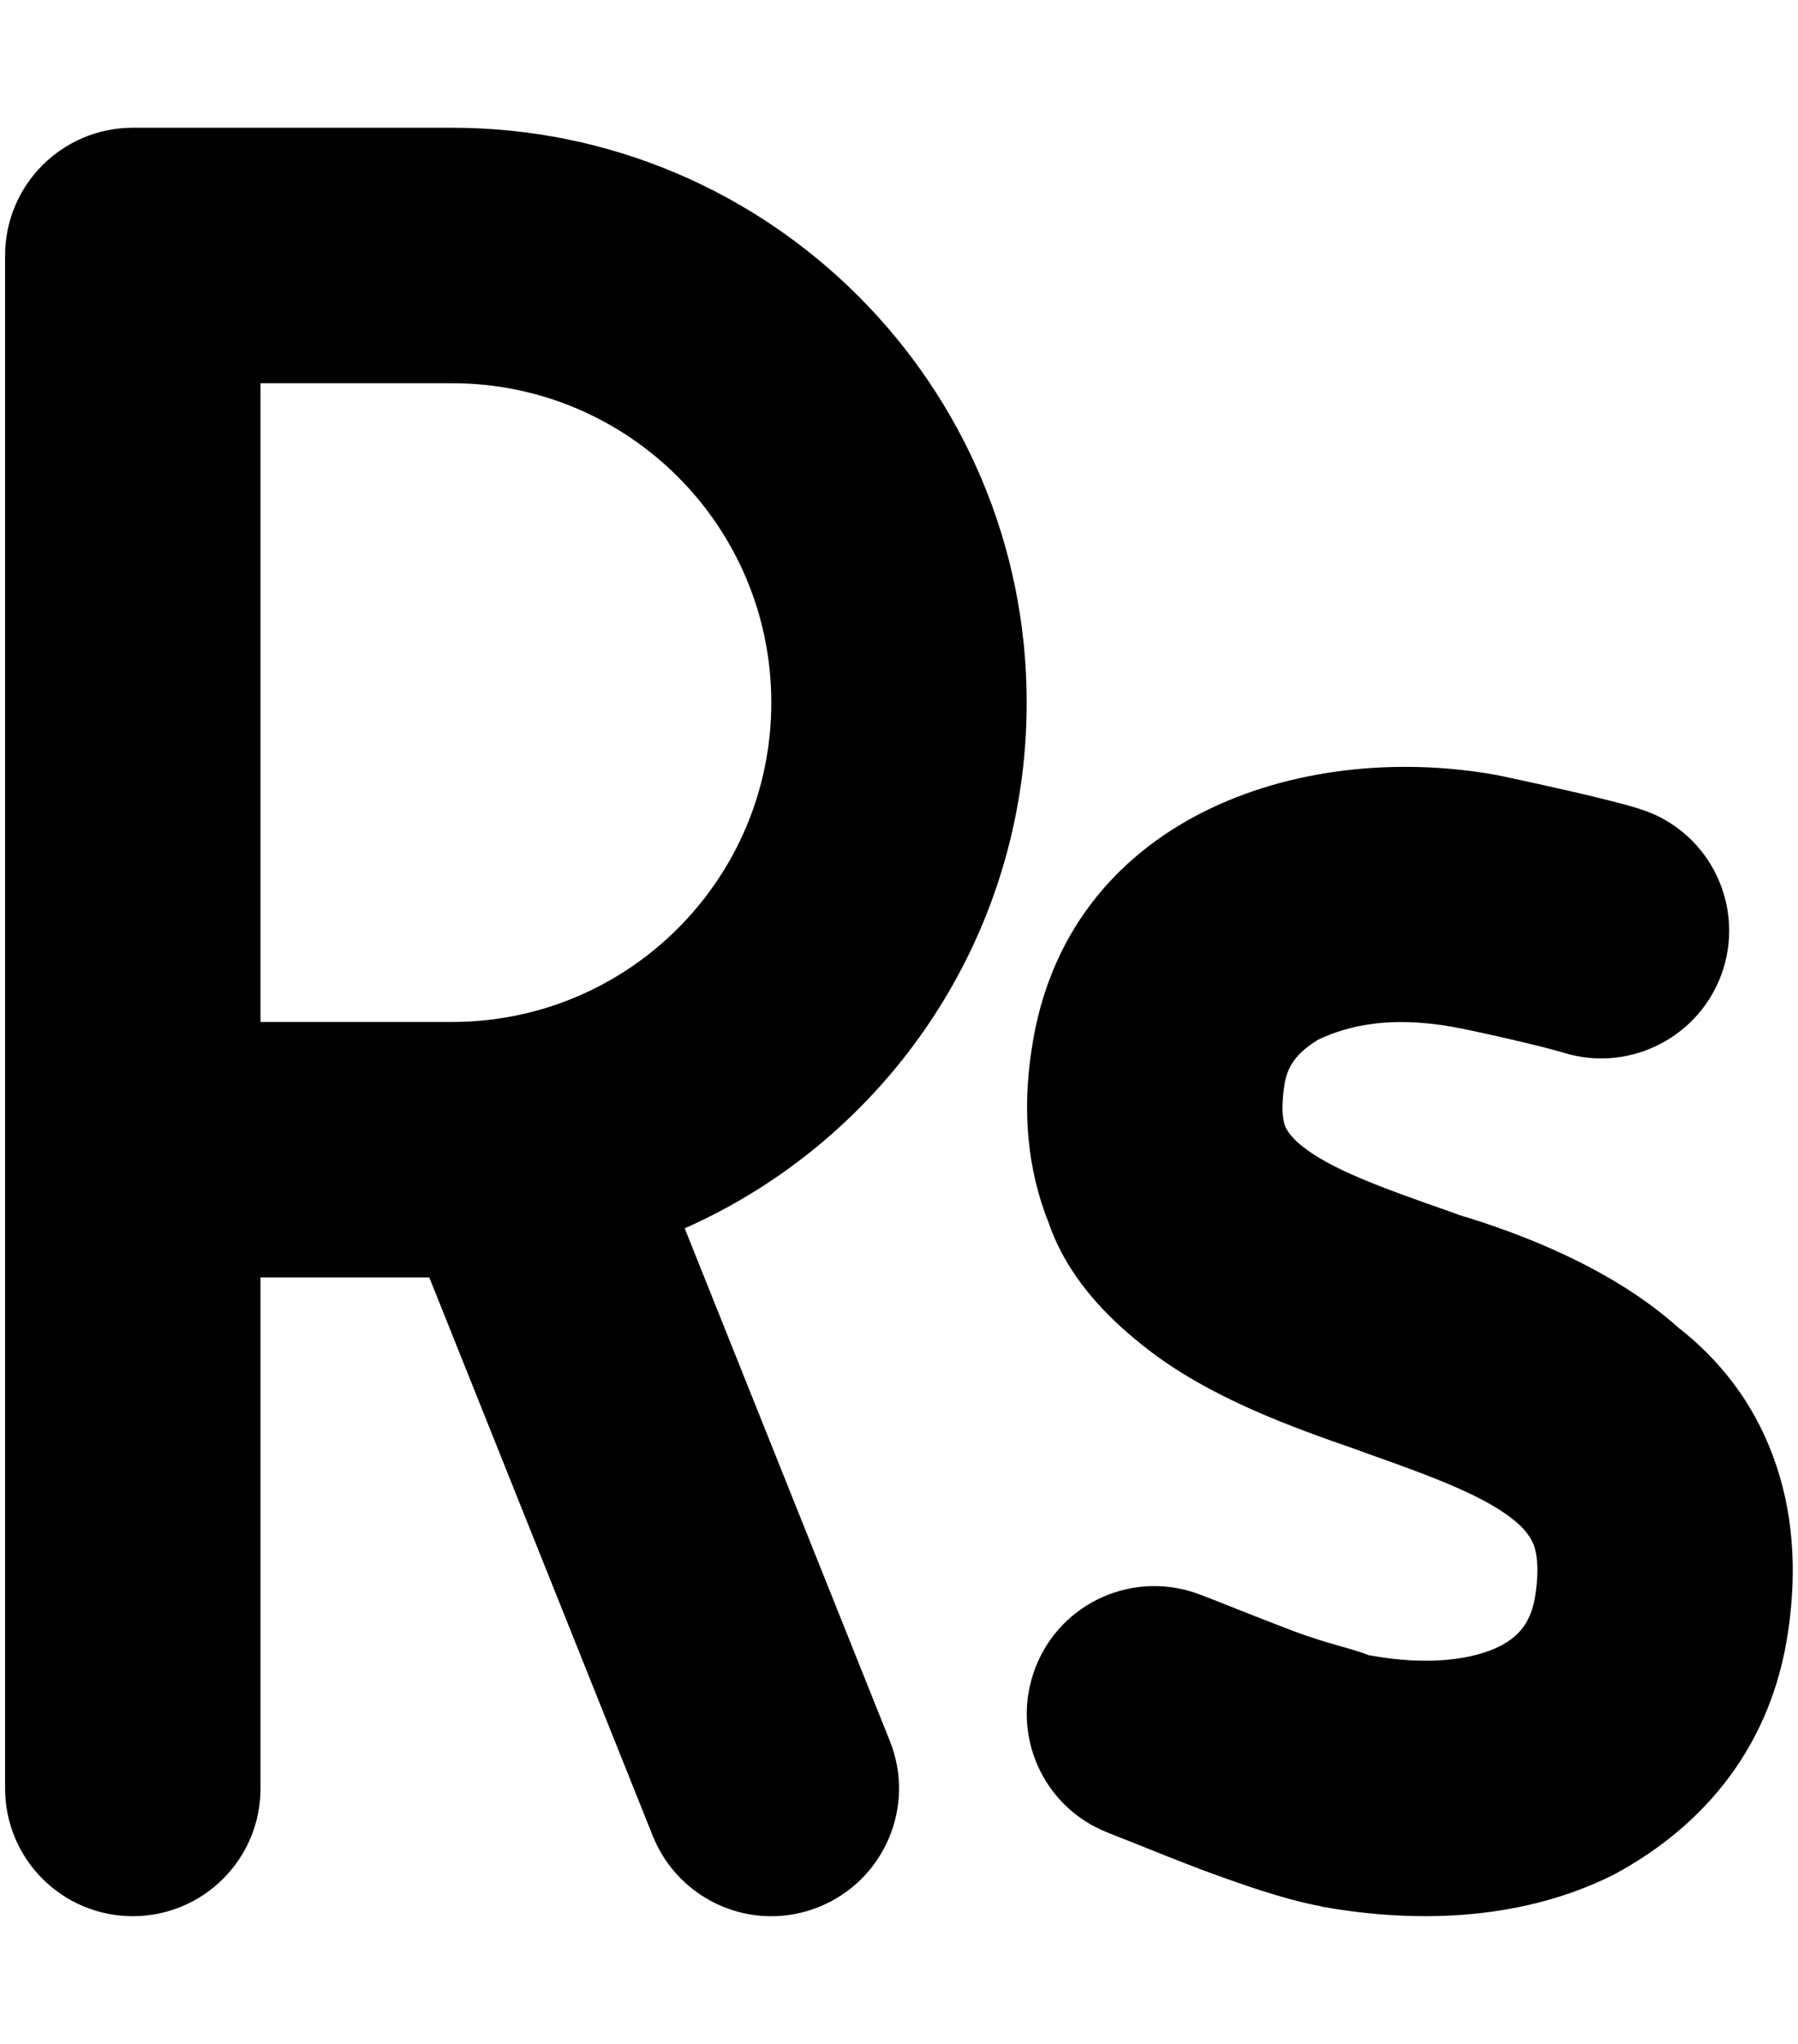 <svg xmlns="http://www.w3.org/2000/svg" xmlns:xlink="http://www.w3.org/1999/xlink" aria-hidden="true" role="img" class="iconify iconify--fa6-solid" width="0.88em" height="1em" preserveAspectRatio="xMidYMid meet" viewBox="0 0 448 512"><path fill="currentColor" d="M0 64c0-17.67 14.33-32 32-32h80c79.5 0 144 64.47 144 144c0 58.8-35.2 109.3-85.7 131.7l51.4 128.4c6.6 16.4-1.4 35-17.8 41.6c-16.4 6.6-35-1.4-41.6-17.8l-56-139.9H64v128c0 17.7-14.33 32-32 32S0 465.7 0 448V64zm64 192h48c44.2 0 80-35.8 80-80s-35.8-80-80-80H64v160zm256.8 26.2c.5 1.1 1.4 2.6 4.2 4.9c7.2 5.7 18.7 10 37.9 16.7l1.3.5c16.1 4.8 38.7 13.6 54.9 28.1c10.4 8.1 18.8 18.6 23.9 32.3c5.1 13.7 6.1 28.5 3.8 44c-4.1 28.1-20.4 48.4-43.7 60.9c-22.1 11.1-48.2 12.5-73.2 8l-.2-.1c-9.3-1.7-20.5-5.7-29.2-8.9c-6.1-2.3-12.6-4.9-17.8-7c-2.5-1-4.6-1.8-6.3-2.5c-16.5-6.4-24.6-24.9-18.2-41.4c6.4-16.5 24.9-24.6 41.4-18.2c2.6 1 5.2 2 7.9 3.1c4.8 1.9 9.9 3.9 15.4 6c8.8 3.3 15.3 4.5 18.7 6c15.6 2.9 26.7.9 32.9-2.2c4.9-2.5 8-6.1 9-13.1c1-6.9.2-10.5-.4-12.2c-.7-1.7-1.8-3.6-4.5-5.9c-6.9-5.8-18.2-10.4-37-17l-3-1.1c-15.5-5.4-37-12.9-53.3-25.9c-9.5-7.5-19.2-17.5-23.8-30.9c-5.4-13.5-6.6-28.1-4.3-43.2c8.4-58 67-78 116.9-68.9c6 1.3 27.3 5.8 35.4 8.4c16.9 5.2 26.3 23.1 21.1 40c-5.3 16.9-23.2 26.3-40.1 21.1c-4.7-1.5-22.3-5.5-27.9-6.5c-15.5-2.7-25.8-.4-33.5 3.2c-5.4 3.3-8 6.7-8.6 12c-.9 6-.1 8.8.3 9.8z"></path></svg>